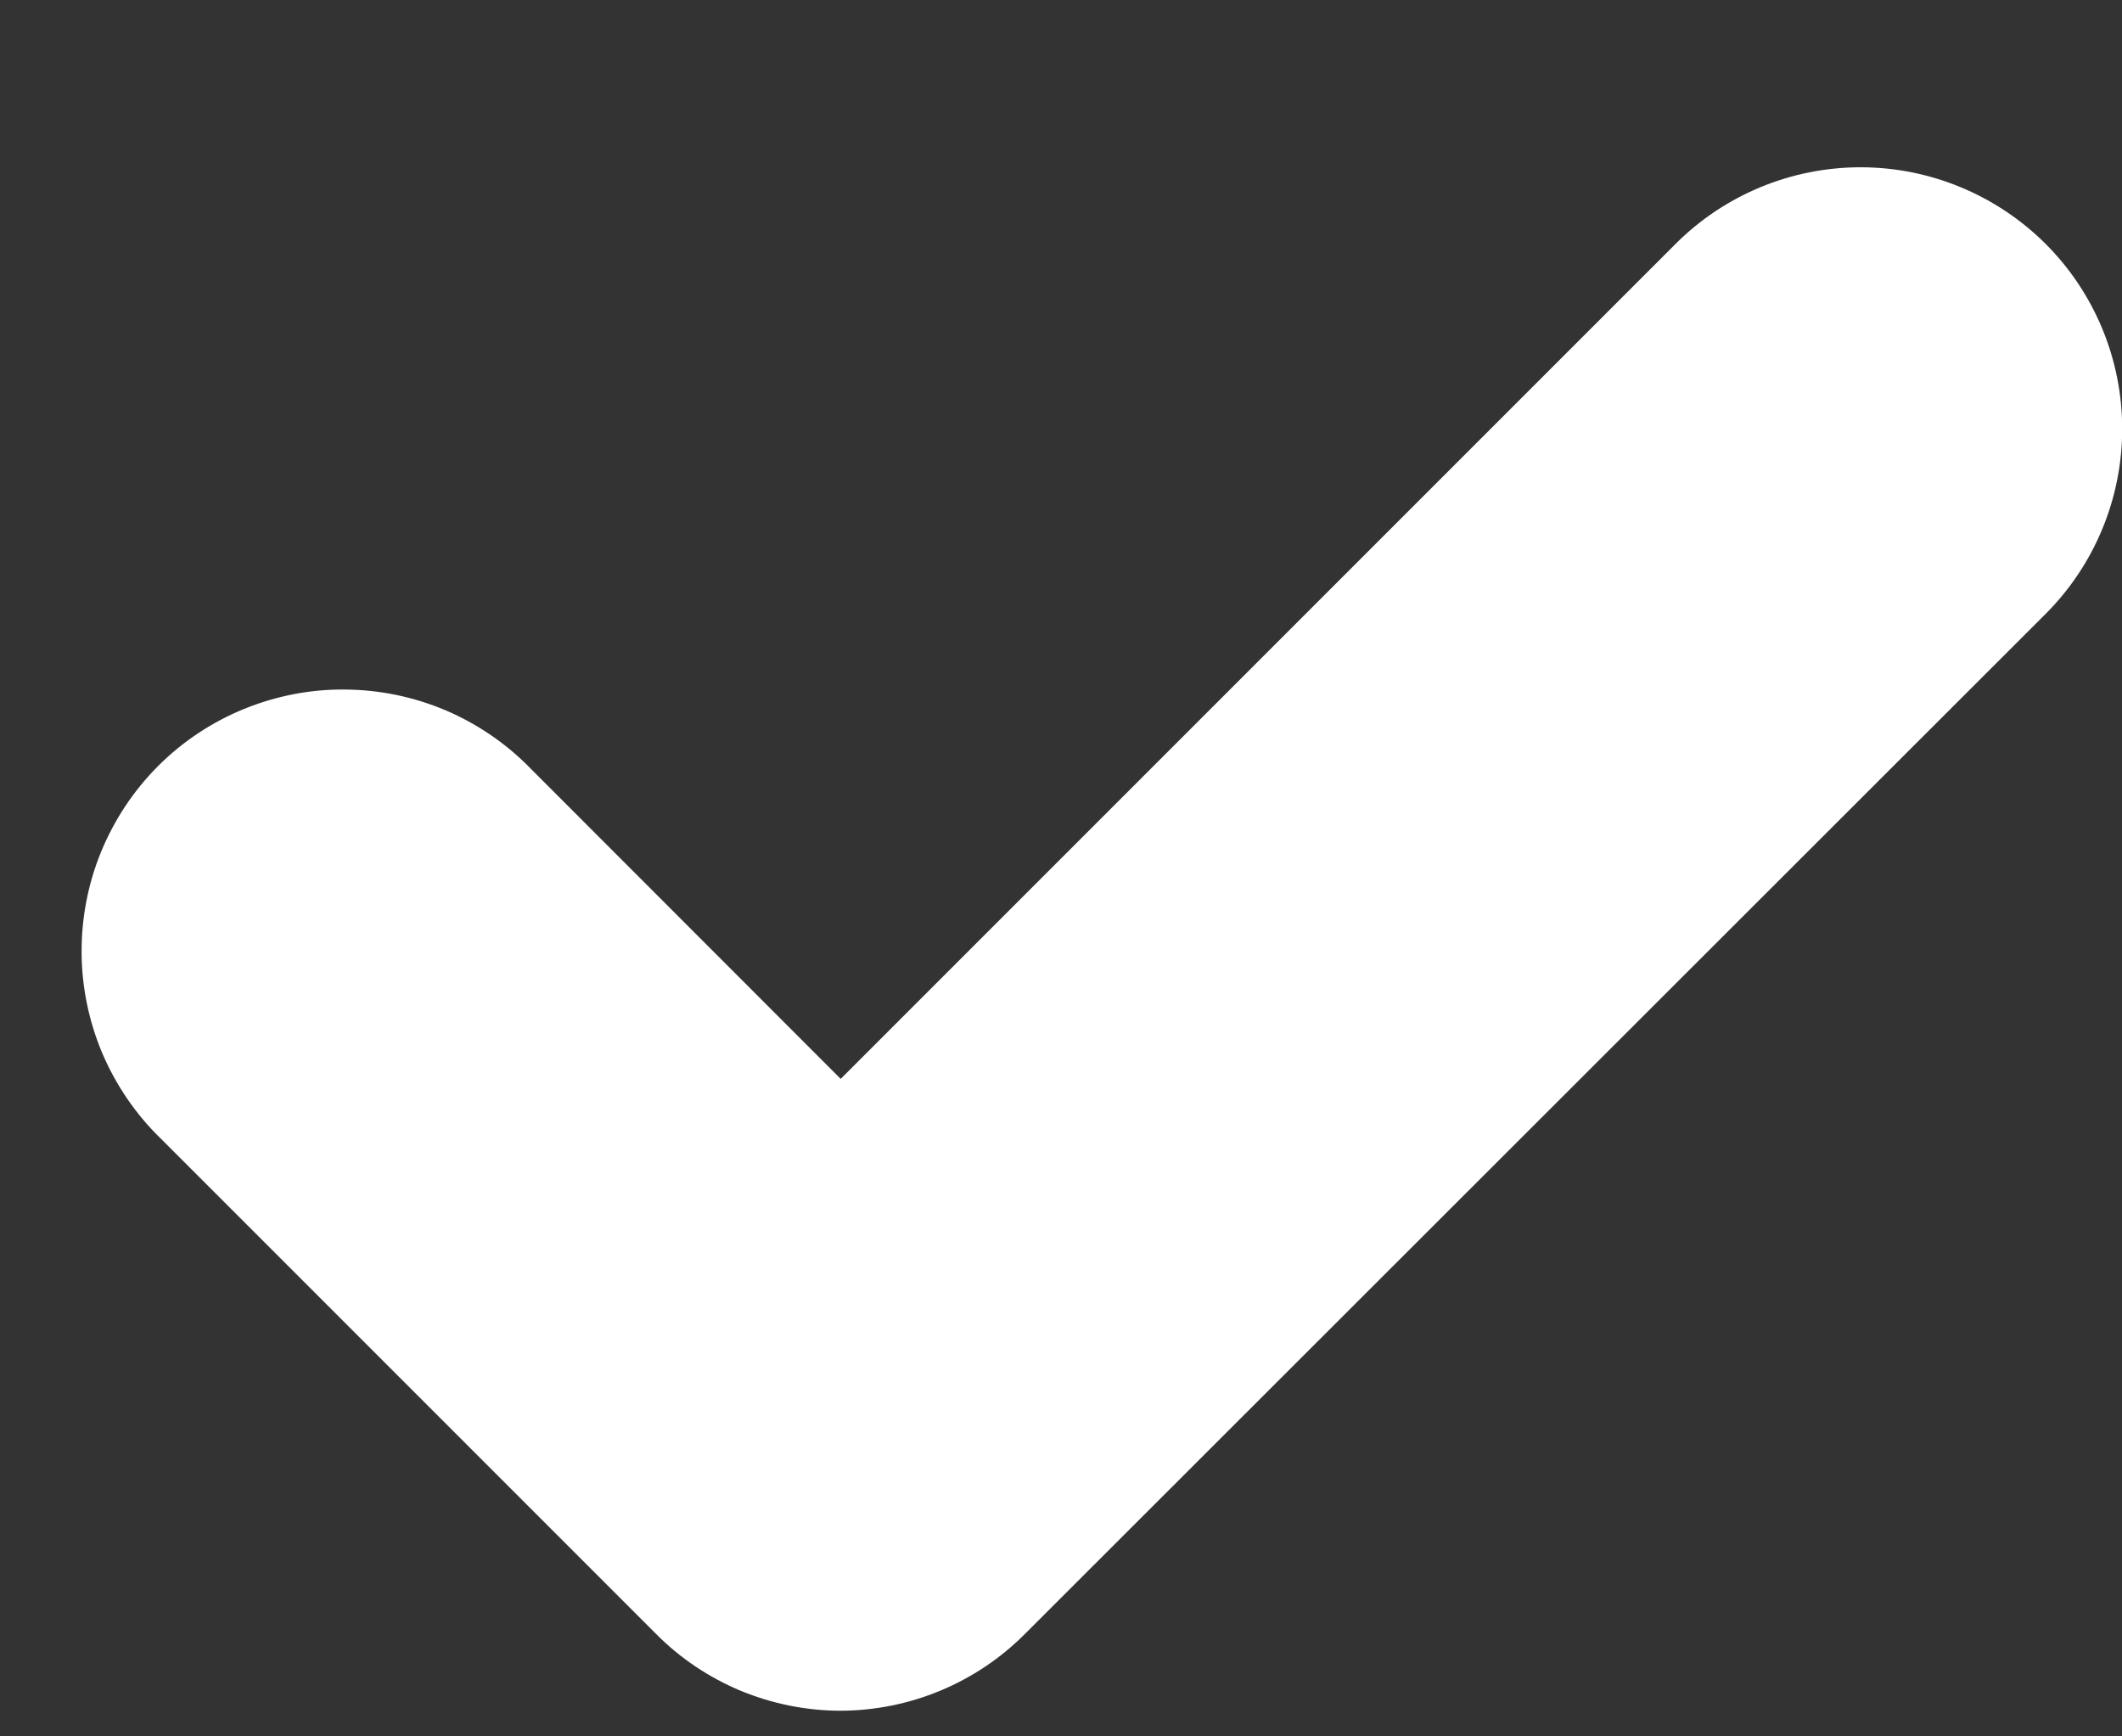 <svg width="11" height="9" viewBox="0 0 11 9" fill="none" xmlns="http://www.w3.org/2000/svg">
<rect x="0" y="0" width="11" height="9" fill="#333333" stroke="none"/>
<path d="M4.358 8.867C4.179 8.867 4.003 8.831 3.838 8.763C3.674 8.694 3.524 8.594 3.399 8.467L0.833 5.901C0.704 5.776 0.602 5.626 0.531 5.461C0.461 5.295 0.424 5.118 0.423 4.938C0.422 4.759 0.456 4.581 0.524 4.415C0.593 4.248 0.693 4.097 0.82 3.97C0.947 3.843 1.098 3.743 1.264 3.675C1.431 3.607 1.609 3.572 1.788 3.574C1.968 3.575 2.145 3.612 2.311 3.682C2.476 3.753 2.626 3.855 2.751 3.984L4.358 5.592L8.686 1.264C8.94 1.01 9.285 0.867 9.645 0.867C10.004 0.867 10.349 1.01 10.604 1.264C10.858 1.518 11.001 1.863 11.001 2.223C11.001 2.583 10.858 2.928 10.604 3.182L5.313 8.469C5.06 8.723 4.716 8.866 4.358 8.867Z" fill="white"/>
</svg>

